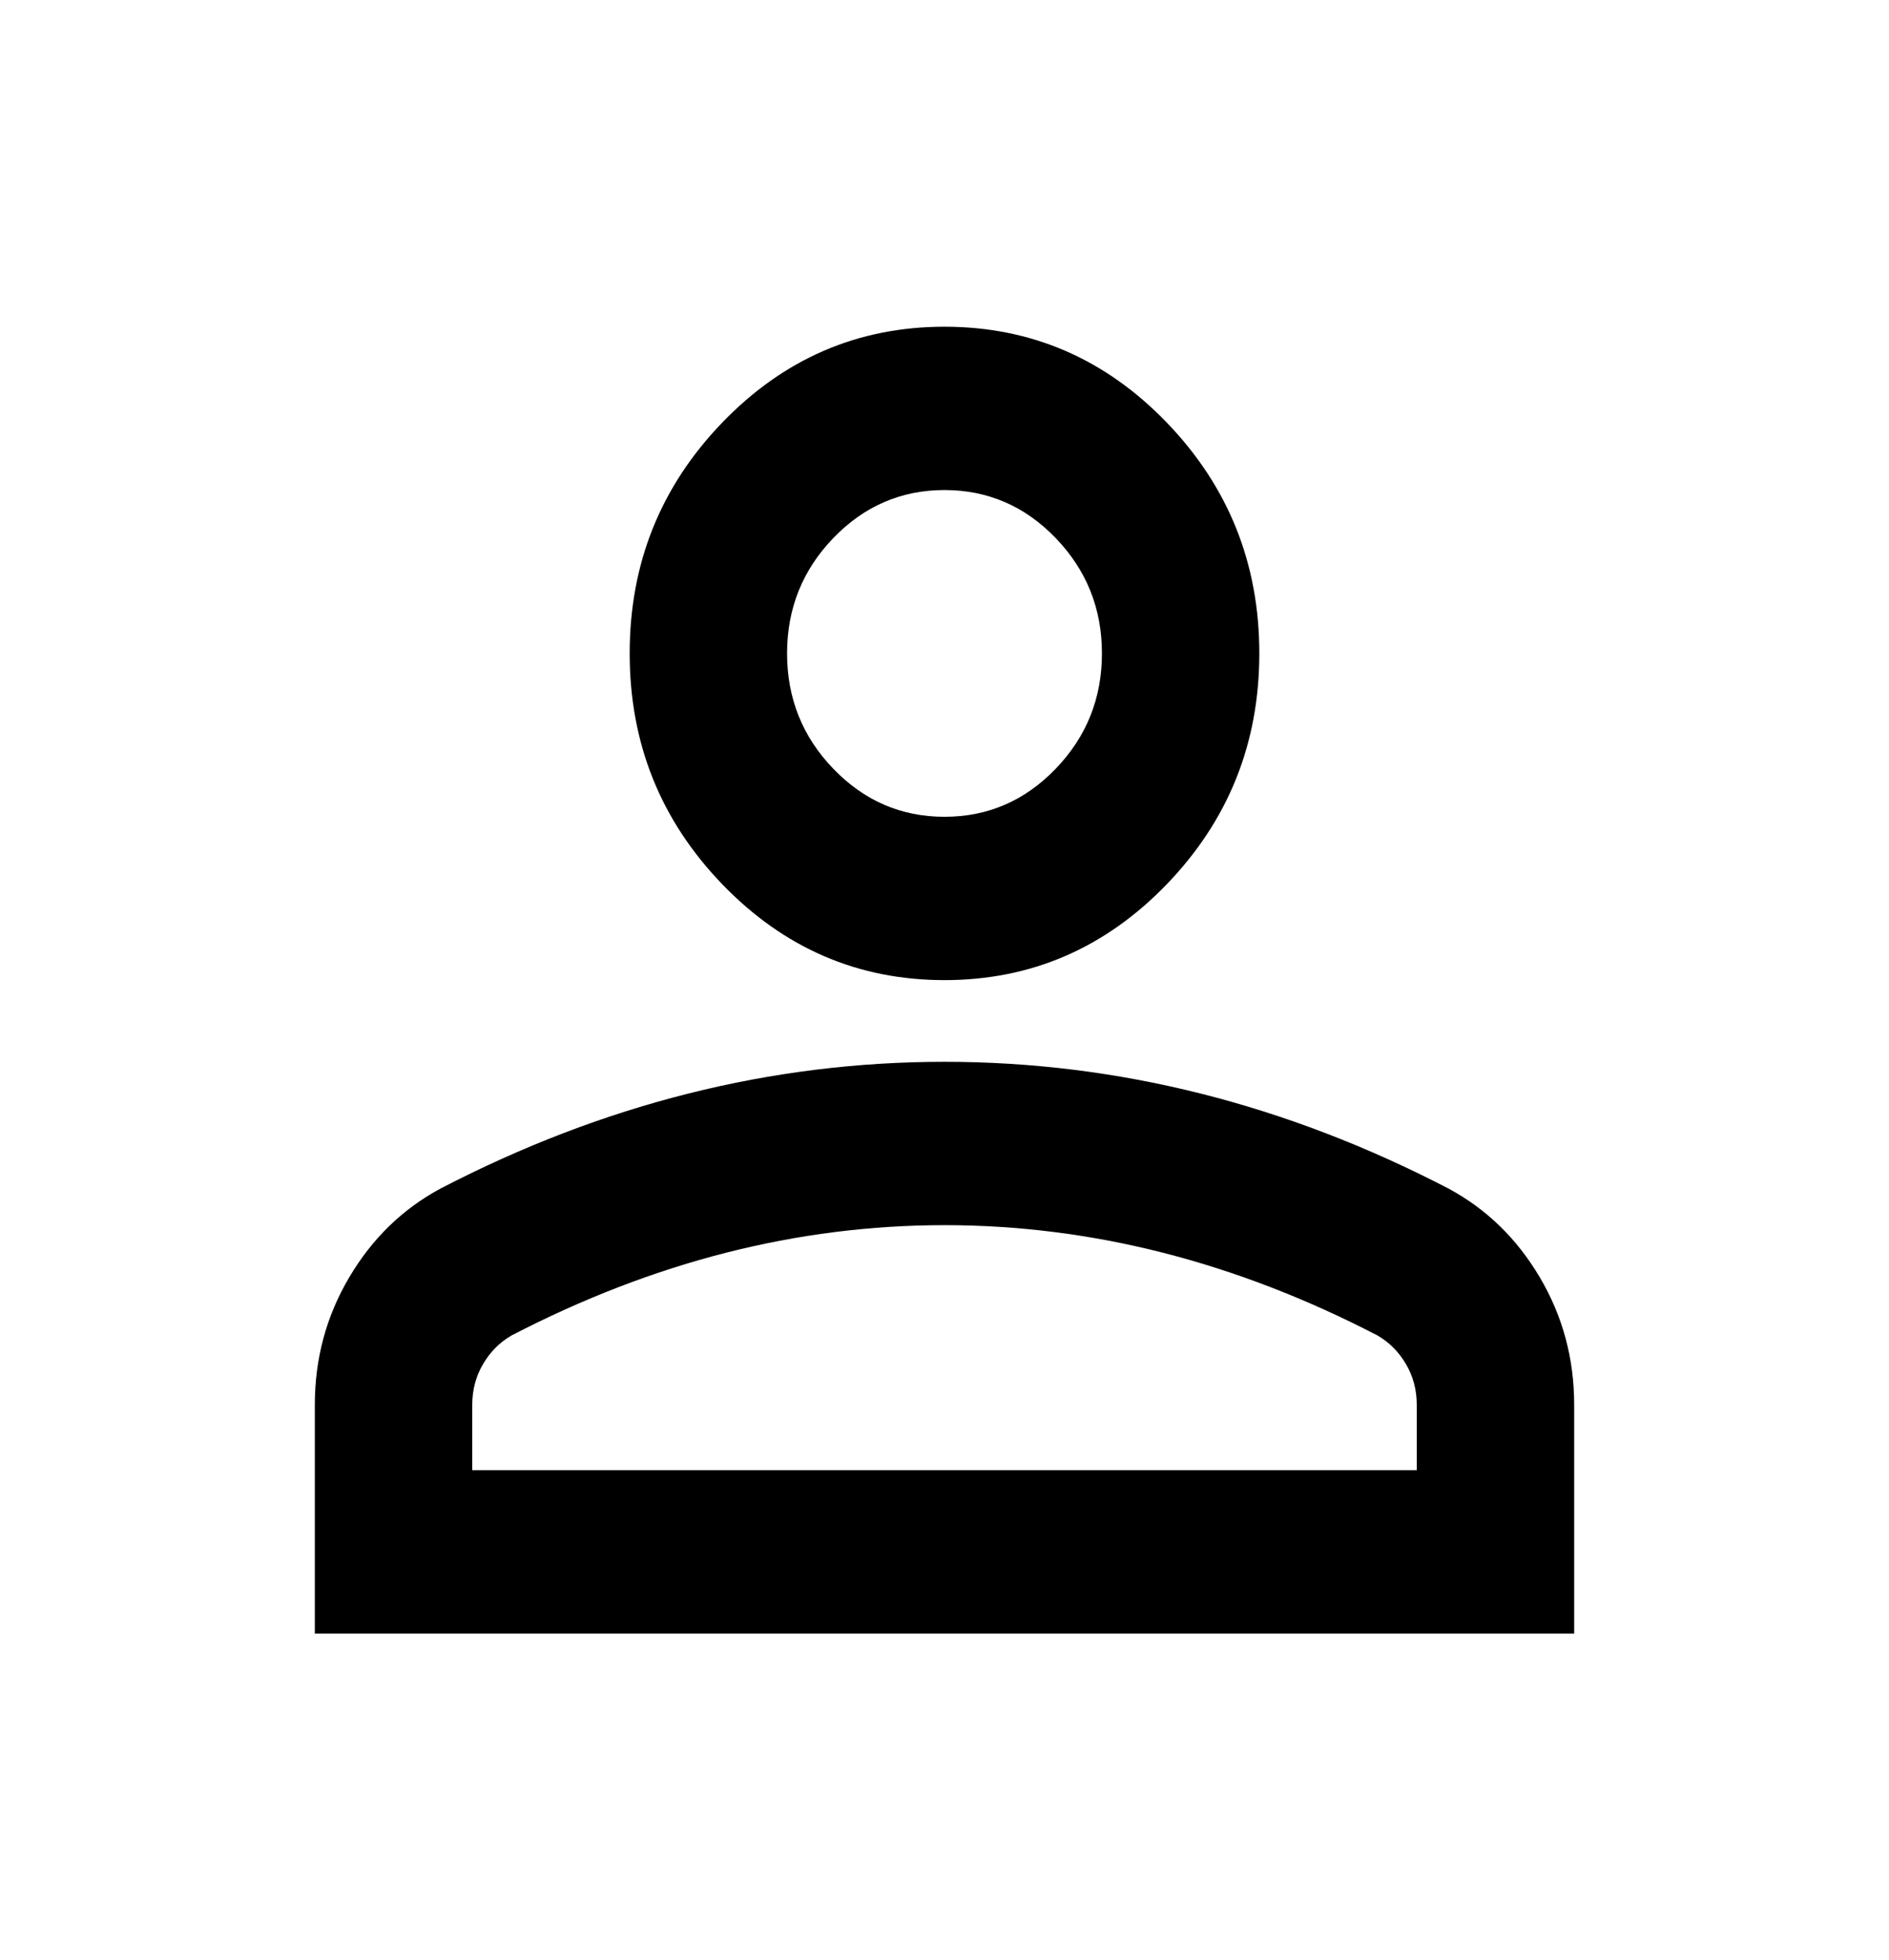 <svg xmlns="http://www.w3.org/2000/svg" width="53" height="55" viewBox="0 0 53 55" fill="none">
    <path d="M26.5 27.5C24.071 27.5 21.991 26.602 20.262 24.807C18.532 23.012 17.667 20.854 17.667 18.333C17.667 15.812 18.532 13.655 20.262 11.859C21.991 10.064 24.071 9.167 26.5 9.167C28.929 9.167 31.009 10.064 32.739 11.859C34.468 13.655 35.333 15.812 35.333 18.333C35.333 20.854 34.468 23.012 32.739 24.807C31.009 26.602 28.929 27.5 26.5 27.5ZM8.833 45.833V39.417C8.833 38.118 9.155 36.925 9.8 35.836C10.444 34.747 11.299 33.917 12.367 33.344C14.649 32.16 16.967 31.272 19.323 30.68C21.678 30.088 24.071 29.792 26.5 29.792C28.929 29.792 31.322 30.088 33.677 30.68C36.033 31.272 38.351 32.16 40.633 33.344C41.701 33.917 42.556 34.747 43.201 35.836C43.845 36.925 44.167 38.118 44.167 39.417V45.833H8.833ZM13.25 41.25H39.75V39.417C39.75 38.996 39.649 38.615 39.446 38.271C39.244 37.927 38.977 37.66 38.646 37.469C36.658 36.438 34.653 35.664 32.628 35.148C30.604 34.633 28.561 34.375 26.5 34.375C24.439 34.375 22.396 34.633 20.372 35.148C18.348 35.664 16.342 36.438 14.354 37.469C14.023 37.66 13.756 37.927 13.554 38.271C13.351 38.615 13.25 38.996 13.25 39.417V41.25ZM26.5 22.917C27.715 22.917 28.754 22.468 29.619 21.57C30.484 20.673 30.917 19.594 30.917 18.333C30.917 17.073 30.484 15.994 29.619 15.096C28.754 14.199 27.715 13.75 26.5 13.75C25.285 13.75 24.246 14.199 23.381 15.096C22.516 15.994 22.083 17.073 22.083 18.333C22.083 19.594 22.516 20.673 23.381 21.57C24.246 22.468 25.285 22.917 26.5 22.917Z" fill="black"/>
</svg>